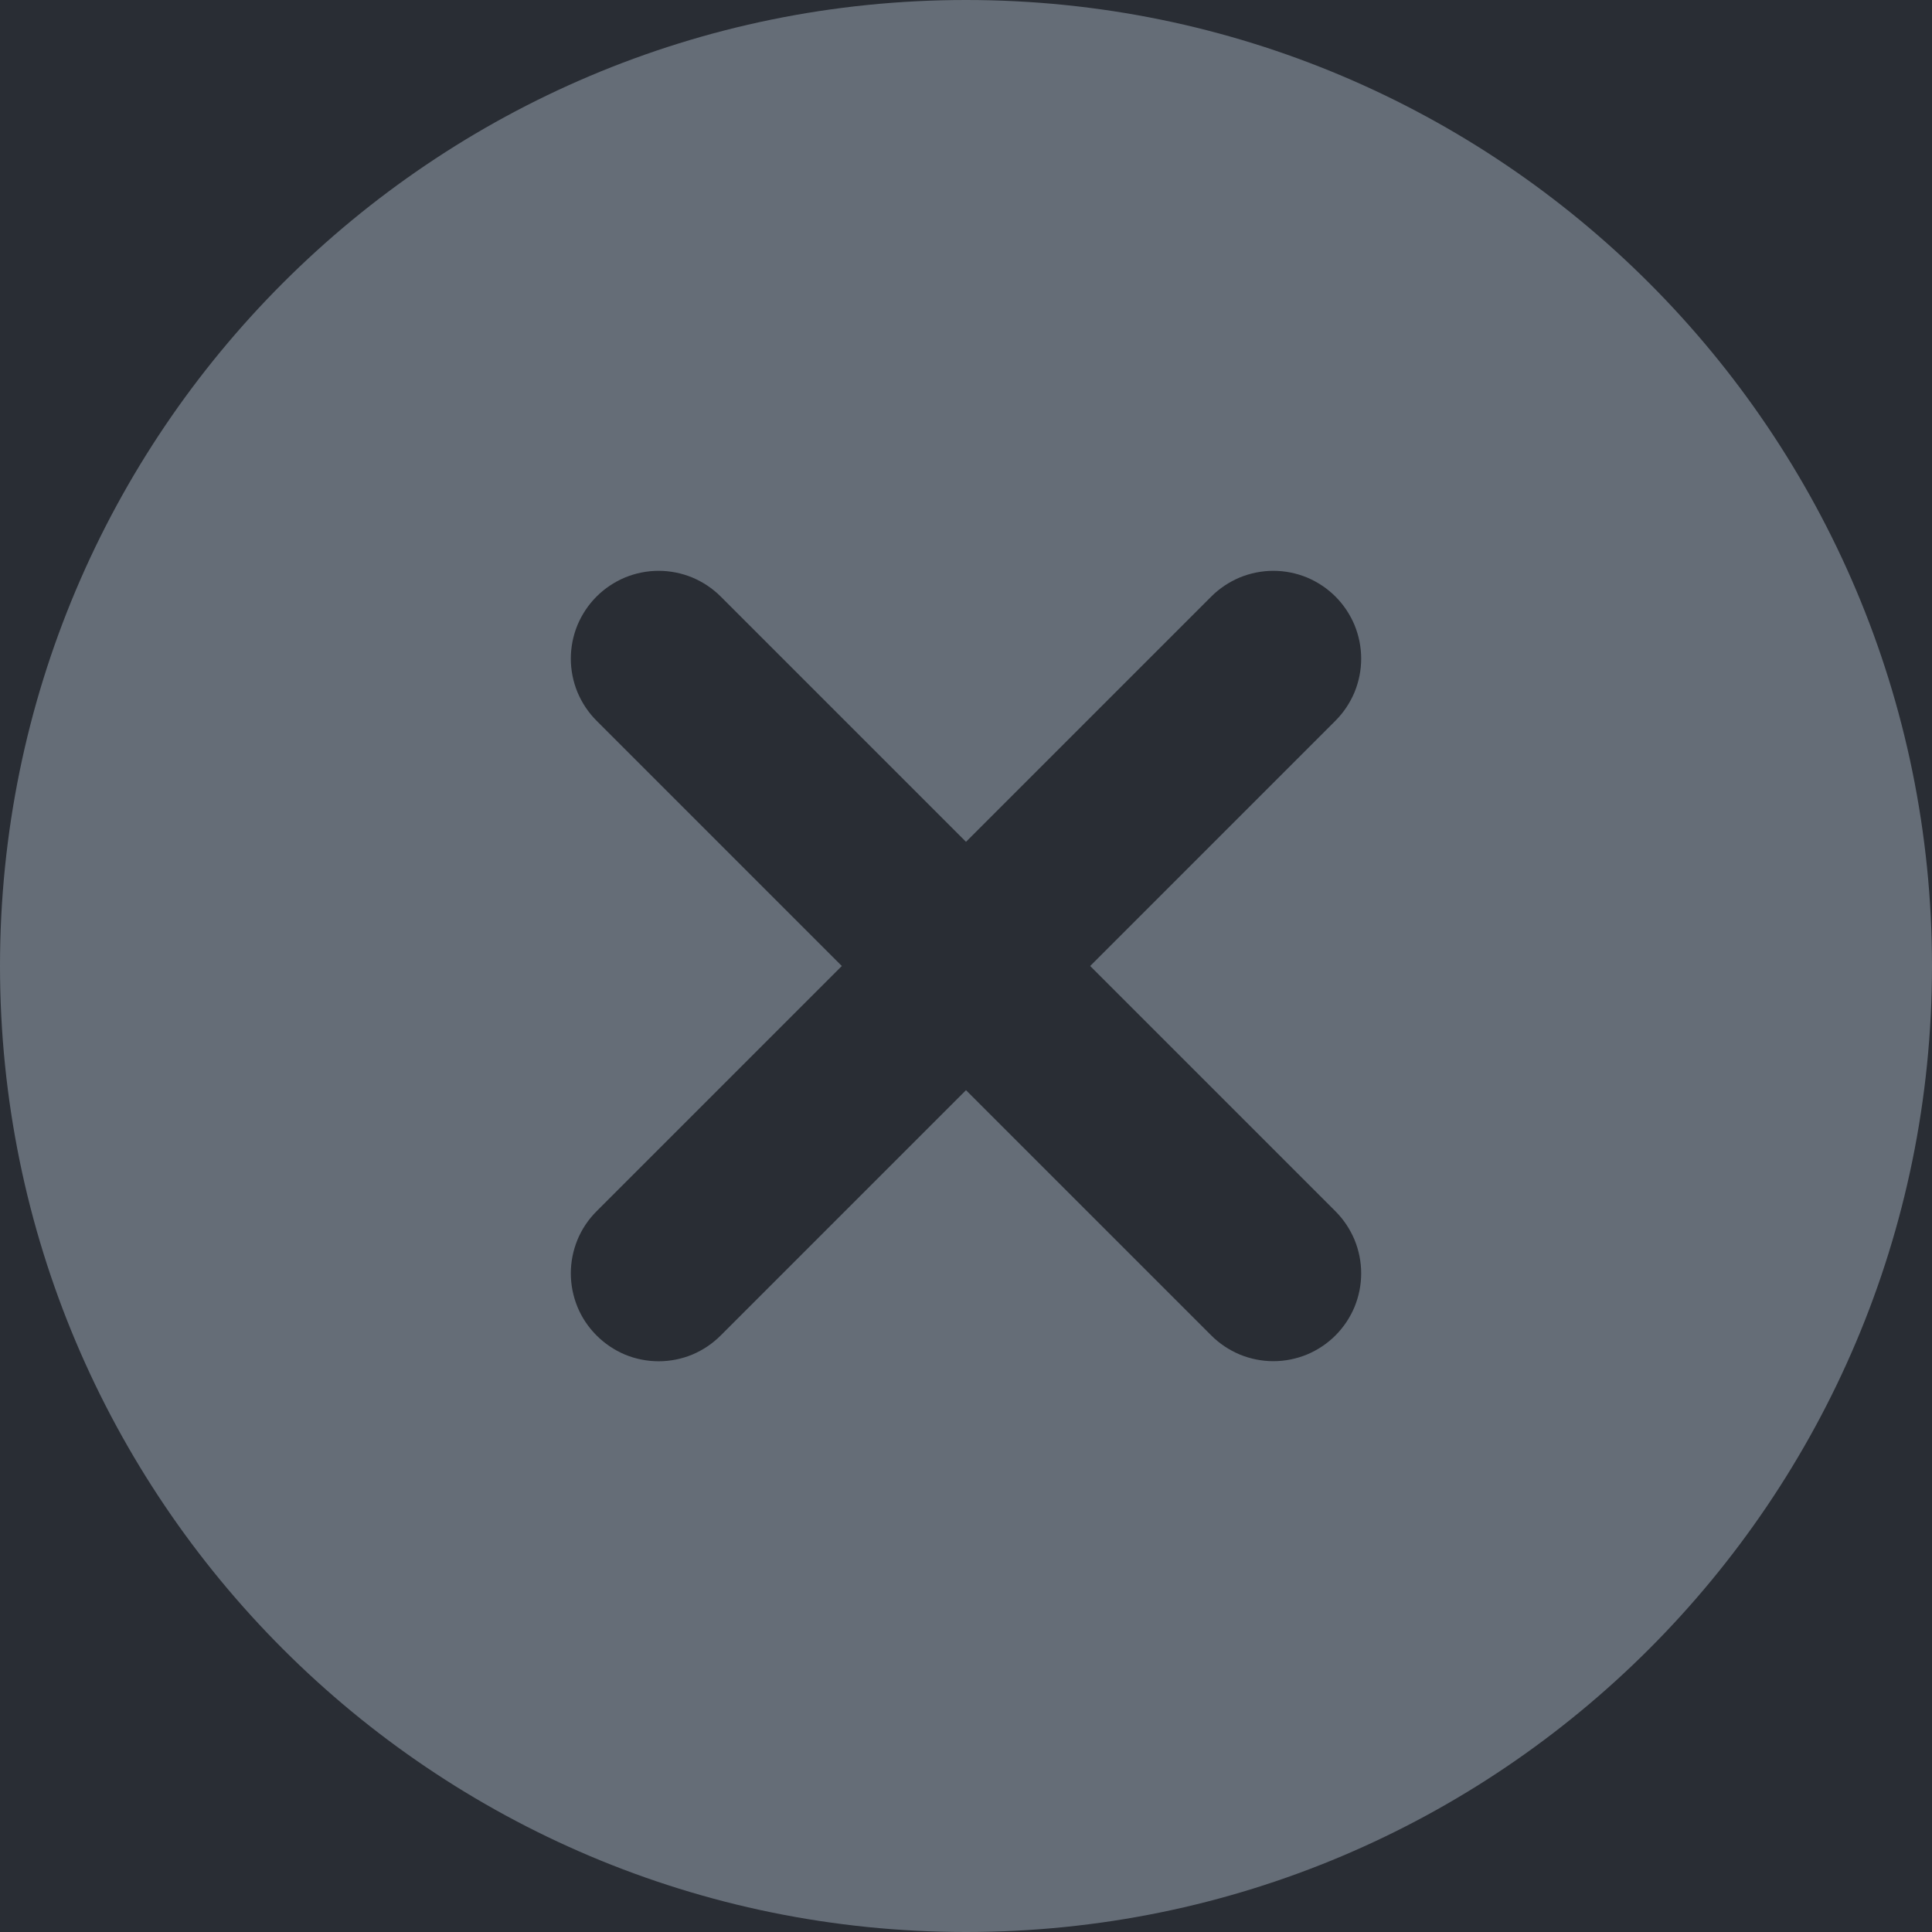 <svg width="22" height="22" viewBox="0 0 22 22" fill="none" xmlns="http://www.w3.org/2000/svg">
<rect width="22" height="22" fill="#BABABA"/>
<g id="style_guide_morib">
<rect width="3474" height="16422" transform="translate(-1159 -7149)" fill="black"/>
<g id="Formstate">
<rect x="-1031.5" y="-231.5" width="1251" height="642" rx="4.5" stroke="#9747FF" stroke-dasharray="10 5"/>
<g id="Property 1=Typing">
<g id="Completed">
<rect x="-1016" y="-22" width="1220" height="66" rx="8" fill="#292D34"/>
<g id="Frame 427318981">
<g id="formstate_cta/ic_delete">
<path id="Vector" fill-rule="evenodd" clip-rule="evenodd" d="M15.207 13.793C15.3 13.886 15.373 13.996 15.424 14.117C15.474 14.239 15.5 14.369 15.5 14.5C15.5 14.631 15.474 14.761 15.424 14.883C15.373 15.004 15.3 15.114 15.207 15.207C15.114 15.3 15.004 15.373 14.883 15.424C14.761 15.474 14.631 15.5 14.5 15.5C14.369 15.5 14.239 15.474 14.117 15.424C13.996 15.373 13.886 15.3 13.793 15.207L11 12.414L8.207 15.207C8.114 15.3 8.004 15.374 7.883 15.425C7.762 15.475 7.631 15.501 7.5 15.501C7.369 15.501 7.238 15.475 7.117 15.425C6.996 15.374 6.886 15.3 6.793 15.207C6.7 15.114 6.626 15.004 6.576 14.883C6.526 14.761 6.5 14.631 6.5 14.5C6.5 14.369 6.526 14.239 6.576 14.117C6.626 13.996 6.7 13.886 6.793 13.793L9.586 11L6.793 8.207C6.7 8.114 6.627 8.004 6.576 7.883C6.526 7.761 6.5 7.631 6.5 7.5C6.5 7.369 6.526 7.239 6.576 7.117C6.627 6.996 6.7 6.886 6.793 6.793C6.886 6.7 6.996 6.627 7.117 6.576C7.239 6.526 7.369 6.5 7.5 6.5C7.631 6.5 7.761 6.526 7.883 6.576C8.004 6.627 8.114 6.7 8.207 6.793L11 9.586L13.793 6.793C13.886 6.7 13.996 6.627 14.117 6.576C14.239 6.526 14.369 6.5 14.5 6.5C14.631 6.5 14.761 6.526 14.883 6.576C15.004 6.627 15.114 6.7 15.207 6.793C15.3 6.886 15.373 6.996 15.424 7.117C15.474 7.239 15.5 7.369 15.5 7.5C15.5 7.631 15.474 7.761 15.424 7.883C15.373 8.004 15.3 8.114 15.207 8.207L12.414 11L15.207 13.793ZM11 0C4.925 0 0 4.925 0 11C0 17.075 4.925 22 11 22C17.075 22 22 17.075 22 11C22 4.925 17.075 0 11 0Z" fill="#656D77"/>
</g>
</g>
</g>
</g>
</g>
</g>
</svg>
